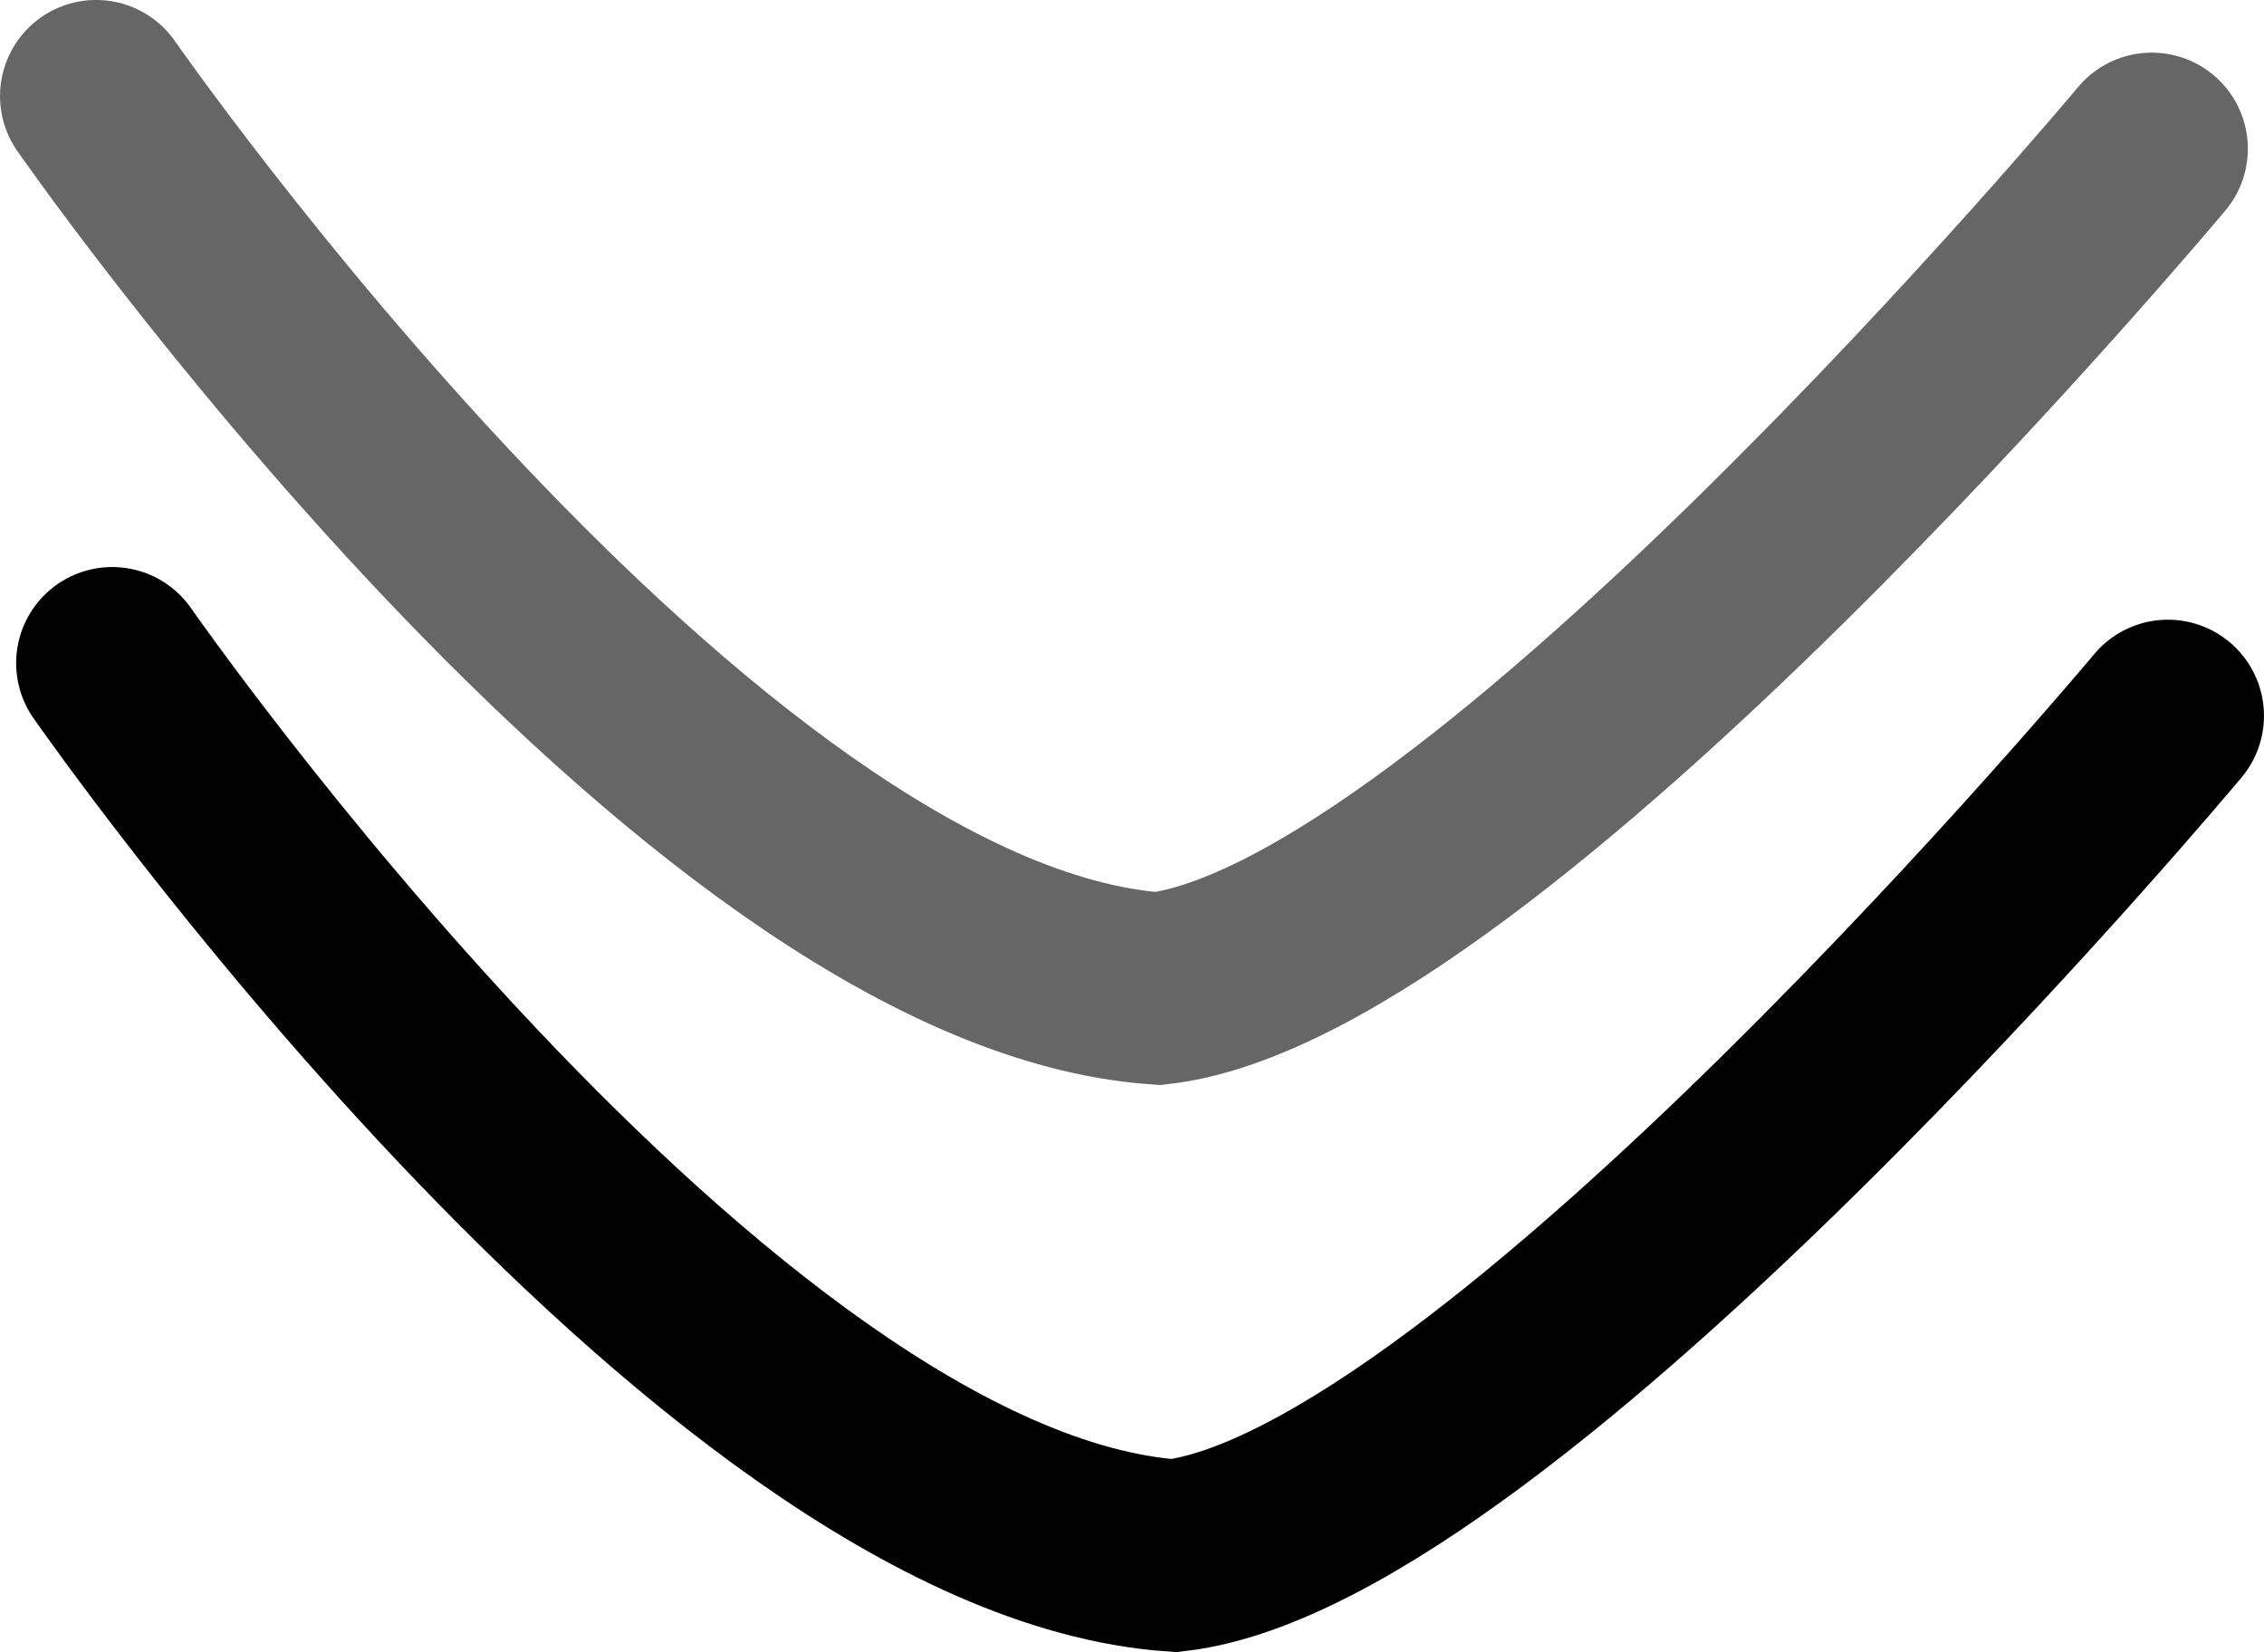 <svg width="42.002mm" height="30.647mm" version="1.1" viewBox="0 0 42.002 30.647" xmlns="http://www.w3.org/2000/svg"><g transform="translate(-44.857 -56.937)" fill="none" stroke="#000" stroke-linecap="round" stroke-width="3.565"><path d="m46.64 58.719s11.094 15.956 19.701 16.556c6.005-0.701 18.436-15.579 18.436-15.579" opacity=".6" style="paint-order:fill markers stroke"/><path d="m46.939 69.238s11.094 15.956 19.701 16.556c6.005-0.701 18.436-15.579 18.436-15.579" style="paint-order:fill markers stroke"/></g></svg>
